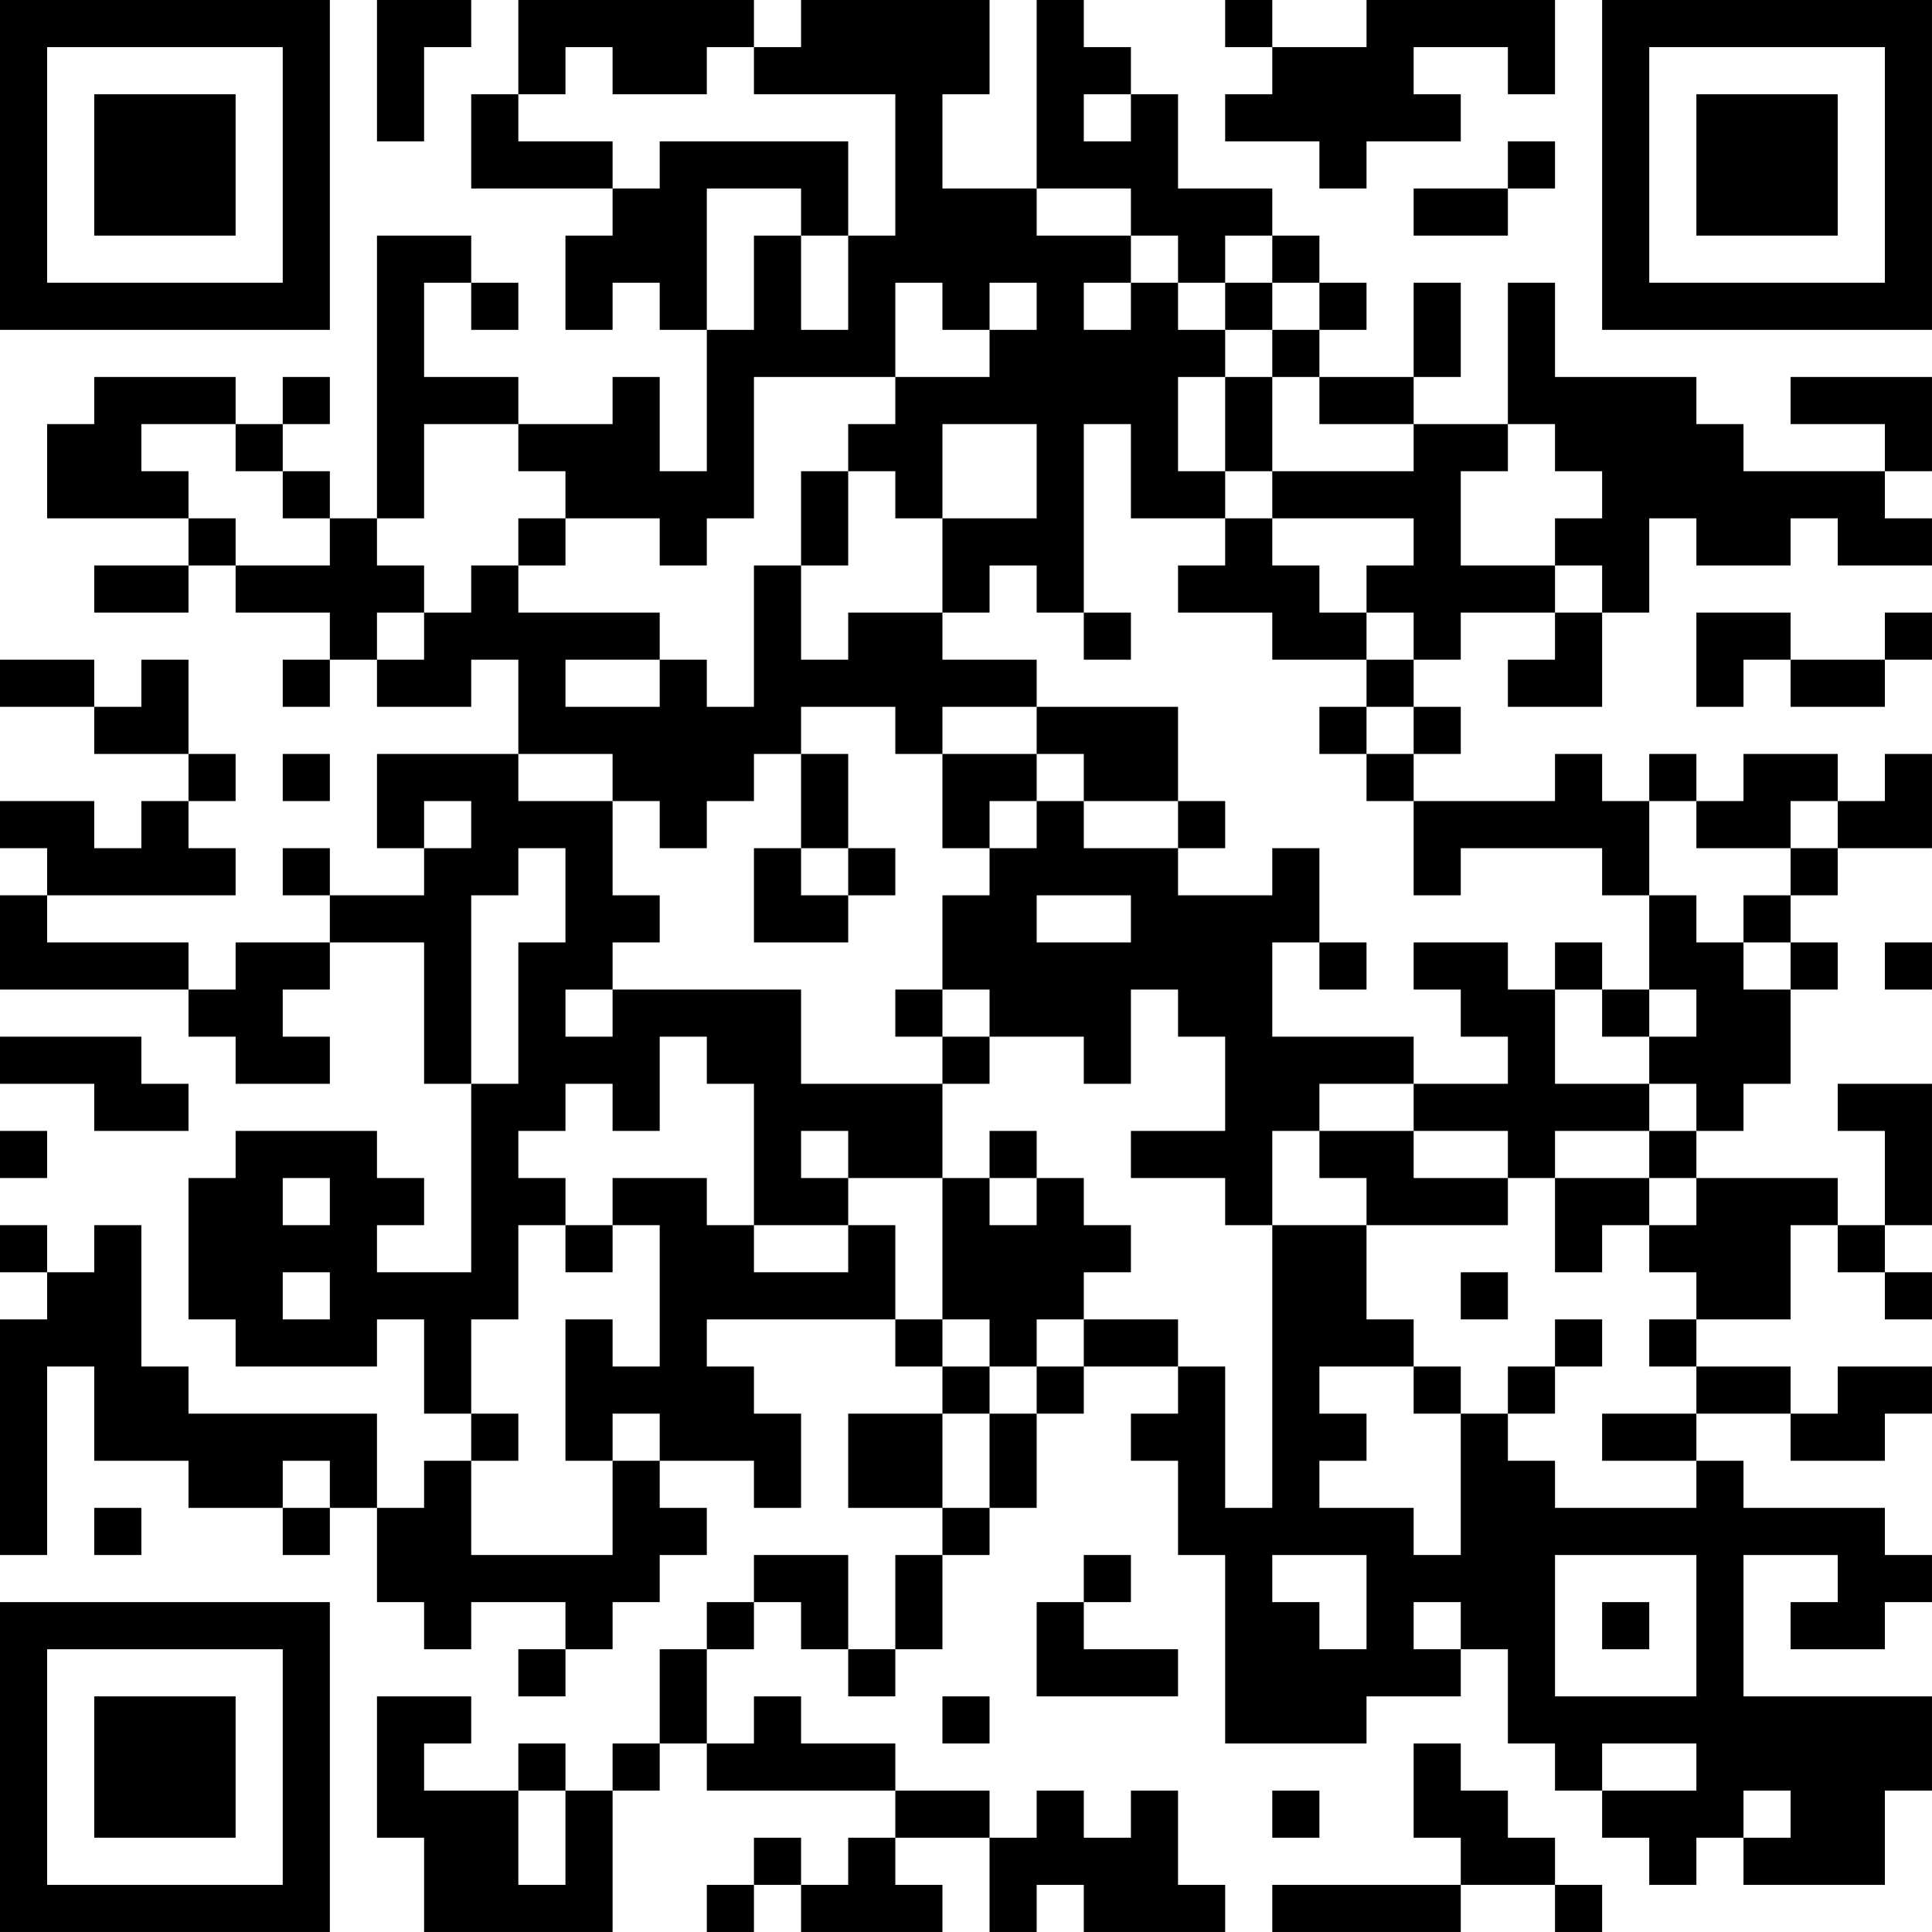 <?xml version="1.0" encoding="UTF-8"?>
<svg xmlns="http://www.w3.org/2000/svg" version="1.1" width="200" height="200" viewBox="0 0 200 200"><rect x="0" y="0" width="200" height="200" fill="#ffffff"/><g transform="scale(4.878)"><g transform="translate(0,0)"><path fill-rule="evenodd" d="M8 0L8 3L9 3L9 1L10 1L10 0ZM11 0L11 2L10 2L10 4L13 4L13 5L12 5L12 7L13 7L13 6L14 6L14 7L15 7L15 10L14 10L14 8L13 8L13 9L11 9L11 8L9 8L9 6L10 6L10 7L11 7L11 6L10 6L10 5L8 5L8 11L7 11L7 10L6 10L6 9L7 9L7 8L6 8L6 9L5 9L5 8L2 8L2 9L1 9L1 11L4 11L4 12L2 12L2 13L4 13L4 12L5 12L5 13L7 13L7 14L6 14L6 15L7 15L7 14L8 14L8 15L10 15L10 14L11 14L11 16L8 16L8 18L9 18L9 19L7 19L7 18L6 18L6 19L7 19L7 20L5 20L5 21L4 21L4 20L1 20L1 19L5 19L5 18L4 18L4 17L5 17L5 16L4 16L4 14L3 14L3 15L2 15L2 14L0 14L0 15L2 15L2 16L4 16L4 17L3 17L3 18L2 18L2 17L0 17L0 18L1 18L1 19L0 19L0 21L4 21L4 22L5 22L5 23L7 23L7 22L6 22L6 21L7 21L7 20L9 20L9 23L10 23L10 27L8 27L8 26L9 26L9 25L8 25L8 24L5 24L5 25L4 25L4 28L5 28L5 29L8 29L8 28L9 28L9 30L10 30L10 31L9 31L9 32L8 32L8 30L4 30L4 29L3 29L3 26L2 26L2 27L1 27L1 26L0 26L0 27L1 27L1 28L0 28L0 33L1 33L1 29L2 29L2 31L4 31L4 32L6 32L6 33L7 33L7 32L8 32L8 34L9 34L9 35L10 35L10 34L12 34L12 35L11 35L11 36L12 36L12 35L13 35L13 34L14 34L14 33L15 33L15 32L14 32L14 31L16 31L16 32L17 32L17 30L16 30L16 29L15 29L15 28L19 28L19 29L20 29L20 30L18 30L18 32L20 32L20 33L19 33L19 35L18 35L18 33L16 33L16 34L15 34L15 35L14 35L14 37L13 37L13 38L12 38L12 37L11 37L11 38L9 38L9 37L10 37L10 36L8 36L8 39L9 39L9 41L13 41L13 38L14 38L14 37L15 37L15 38L19 38L19 39L18 39L18 40L17 40L17 39L16 39L16 40L15 40L15 41L16 41L16 40L17 40L17 41L20 41L20 40L19 40L19 39L21 39L21 41L22 41L22 40L23 40L23 41L26 41L26 40L25 40L25 38L24 38L24 39L23 39L23 38L22 38L22 39L21 39L21 38L19 38L19 37L17 37L17 36L16 36L16 37L15 37L15 35L16 35L16 34L17 34L17 35L18 35L18 36L19 36L19 35L20 35L20 33L21 33L21 32L22 32L22 30L23 30L23 29L25 29L25 30L24 30L24 31L25 31L25 33L26 33L26 37L29 37L29 36L31 36L31 35L32 35L32 37L33 37L33 38L34 38L34 39L35 39L35 40L36 40L36 39L37 39L37 40L40 40L40 38L41 38L41 36L37 36L37 33L39 33L39 34L38 34L38 35L40 35L40 34L41 34L41 33L40 33L40 32L37 32L37 31L36 31L36 30L38 30L38 31L40 31L40 30L41 30L41 29L39 29L39 30L38 30L38 29L36 29L36 28L38 28L38 26L39 26L39 27L40 27L40 28L41 28L41 27L40 27L40 26L41 26L41 23L39 23L39 24L40 24L40 26L39 26L39 25L36 25L36 24L37 24L37 23L38 23L38 21L39 21L39 20L38 20L38 19L39 19L39 18L41 18L41 16L40 16L40 17L39 17L39 16L37 16L37 17L36 17L36 16L35 16L35 17L34 17L34 16L33 16L33 17L30 17L30 16L31 16L31 15L30 15L30 14L31 14L31 13L33 13L33 14L32 14L32 15L34 15L34 13L35 13L35 11L36 11L36 12L38 12L38 11L39 11L39 12L41 12L41 11L40 11L40 10L41 10L41 8L38 8L38 9L40 9L40 10L37 10L37 9L36 9L36 8L33 8L33 6L32 6L32 9L30 9L30 8L31 8L31 6L30 6L30 8L28 8L28 7L29 7L29 6L28 6L28 5L27 5L27 4L25 4L25 2L24 2L24 1L23 1L23 0L22 0L22 4L20 4L20 2L21 2L21 0L17 0L17 1L16 1L16 0ZM26 0L26 1L27 1L27 2L26 2L26 3L28 3L28 4L29 4L29 3L31 3L31 2L30 2L30 1L32 1L32 2L33 2L33 0L29 0L29 1L27 1L27 0ZM12 1L12 2L11 2L11 3L13 3L13 4L14 4L14 3L18 3L18 5L17 5L17 4L15 4L15 7L16 7L16 5L17 5L17 7L18 7L18 5L19 5L19 2L16 2L16 1L15 1L15 2L13 2L13 1ZM23 2L23 3L24 3L24 2ZM32 3L32 4L30 4L30 5L32 5L32 4L33 4L33 3ZM22 4L22 5L24 5L24 6L23 6L23 7L24 7L24 6L25 6L25 7L26 7L26 8L25 8L25 10L26 10L26 11L24 11L24 9L23 9L23 13L22 13L22 12L21 12L21 13L20 13L20 11L22 11L22 9L20 9L20 11L19 11L19 10L18 10L18 9L19 9L19 8L21 8L21 7L22 7L22 6L21 6L21 7L20 7L20 6L19 6L19 8L16 8L16 11L15 11L15 12L14 12L14 11L12 11L12 10L11 10L11 9L9 9L9 11L8 11L8 12L9 12L9 13L8 13L8 14L9 14L9 13L10 13L10 12L11 12L11 13L14 13L14 14L12 14L12 15L14 15L14 14L15 14L15 15L16 15L16 12L17 12L17 14L18 14L18 13L20 13L20 14L22 14L22 15L20 15L20 16L19 16L19 15L17 15L17 16L16 16L16 17L15 17L15 18L14 18L14 17L13 17L13 16L11 16L11 17L13 17L13 19L14 19L14 20L13 20L13 21L12 21L12 22L13 22L13 21L17 21L17 23L20 23L20 25L18 25L18 24L17 24L17 25L18 25L18 26L16 26L16 23L15 23L15 22L14 22L14 24L13 24L13 23L12 23L12 24L11 24L11 25L12 25L12 26L11 26L11 28L10 28L10 30L11 30L11 31L10 31L10 33L13 33L13 31L14 31L14 30L13 30L13 31L12 31L12 28L13 28L13 29L14 29L14 26L13 26L13 25L15 25L15 26L16 26L16 27L18 27L18 26L19 26L19 28L20 28L20 29L21 29L21 30L20 30L20 32L21 32L21 30L22 30L22 29L23 29L23 28L25 28L25 29L26 29L26 32L27 32L27 26L29 26L29 28L30 28L30 29L28 29L28 30L29 30L29 31L28 31L28 32L30 32L30 33L31 33L31 30L32 30L32 31L33 31L33 32L36 32L36 31L34 31L34 30L36 30L36 29L35 29L35 28L36 28L36 27L35 27L35 26L36 26L36 25L35 25L35 24L36 24L36 23L35 23L35 22L36 22L36 21L35 21L35 19L36 19L36 20L37 20L37 21L38 21L38 20L37 20L37 19L38 19L38 18L39 18L39 17L38 17L38 18L36 18L36 17L35 17L35 19L34 19L34 18L31 18L31 19L30 19L30 17L29 17L29 16L30 16L30 15L29 15L29 14L30 14L30 13L29 13L29 12L30 12L30 11L27 11L27 10L30 10L30 9L28 9L28 8L27 8L27 7L28 7L28 6L27 6L27 5L26 5L26 6L25 6L25 5L24 5L24 4ZM26 6L26 7L27 7L27 6ZM26 8L26 10L27 10L27 8ZM3 9L3 10L4 10L4 11L5 11L5 12L7 12L7 11L6 11L6 10L5 10L5 9ZM32 9L32 10L31 10L31 12L33 12L33 13L34 13L34 12L33 12L33 11L34 11L34 10L33 10L33 9ZM17 10L17 12L18 12L18 10ZM11 11L11 12L12 12L12 11ZM26 11L26 12L25 12L25 13L27 13L27 14L29 14L29 13L28 13L28 12L27 12L27 11ZM23 13L23 14L24 14L24 13ZM36 13L36 15L37 15L37 14L38 14L38 15L40 15L40 14L41 14L41 13L40 13L40 14L38 14L38 13ZM22 15L22 16L20 16L20 18L21 18L21 19L20 19L20 21L19 21L19 22L20 22L20 23L21 23L21 22L23 22L23 23L24 23L24 21L25 21L25 22L26 22L26 24L24 24L24 25L26 25L26 26L27 26L27 24L28 24L28 25L29 25L29 26L32 26L32 25L33 25L33 27L34 27L34 26L35 26L35 25L33 25L33 24L35 24L35 23L33 23L33 21L34 21L34 22L35 22L35 21L34 21L34 20L33 20L33 21L32 21L32 20L30 20L30 21L31 21L31 22L32 22L32 23L30 23L30 22L27 22L27 20L28 20L28 21L29 21L29 20L28 20L28 18L27 18L27 19L25 19L25 18L26 18L26 17L25 17L25 15ZM28 15L28 16L29 16L29 15ZM6 16L6 17L7 17L7 16ZM17 16L17 18L16 18L16 20L18 20L18 19L19 19L19 18L18 18L18 16ZM22 16L22 17L21 17L21 18L22 18L22 17L23 17L23 18L25 18L25 17L23 17L23 16ZM9 17L9 18L10 18L10 17ZM11 18L11 19L10 19L10 23L11 23L11 20L12 20L12 18ZM17 18L17 19L18 19L18 18ZM22 19L22 20L24 20L24 19ZM40 20L40 21L41 21L41 20ZM20 21L20 22L21 22L21 21ZM0 22L0 23L2 23L2 24L4 24L4 23L3 23L3 22ZM28 23L28 24L30 24L30 25L32 25L32 24L30 24L30 23ZM0 24L0 25L1 25L1 24ZM21 24L21 25L20 25L20 28L21 28L21 29L22 29L22 28L23 28L23 27L24 27L24 26L23 26L23 25L22 25L22 24ZM6 25L6 26L7 26L7 25ZM21 25L21 26L22 26L22 25ZM12 26L12 27L13 27L13 26ZM6 27L6 28L7 28L7 27ZM31 27L31 28L32 28L32 27ZM33 28L33 29L32 29L32 30L33 30L33 29L34 29L34 28ZM30 29L30 30L31 30L31 29ZM6 31L6 32L7 32L7 31ZM2 32L2 33L3 33L3 32ZM23 33L23 34L22 34L22 36L25 36L25 35L23 35L23 34L24 34L24 33ZM27 33L27 34L28 34L28 35L29 35L29 33ZM33 33L33 36L36 36L36 33ZM30 34L30 35L31 35L31 34ZM34 34L34 35L35 35L35 34ZM20 36L20 37L21 37L21 36ZM30 37L30 39L31 39L31 40L27 40L27 41L31 41L31 40L33 40L33 41L34 41L34 40L33 40L33 39L32 39L32 38L31 38L31 37ZM34 37L34 38L36 38L36 37ZM11 38L11 40L12 40L12 38ZM27 38L27 39L28 39L28 38ZM37 38L37 39L38 39L38 38ZM0 0L0 7L7 7L7 0ZM1 1L1 6L6 6L6 1ZM2 2L2 5L5 5L5 2ZM34 0L34 7L41 7L41 0ZM35 1L35 6L40 6L40 1ZM36 2L36 5L39 5L39 2ZM0 34L0 41L7 41L7 34ZM1 35L1 40L6 40L6 35ZM2 36L2 39L5 39L5 36Z" fill="#000000"/></g></g></svg>
